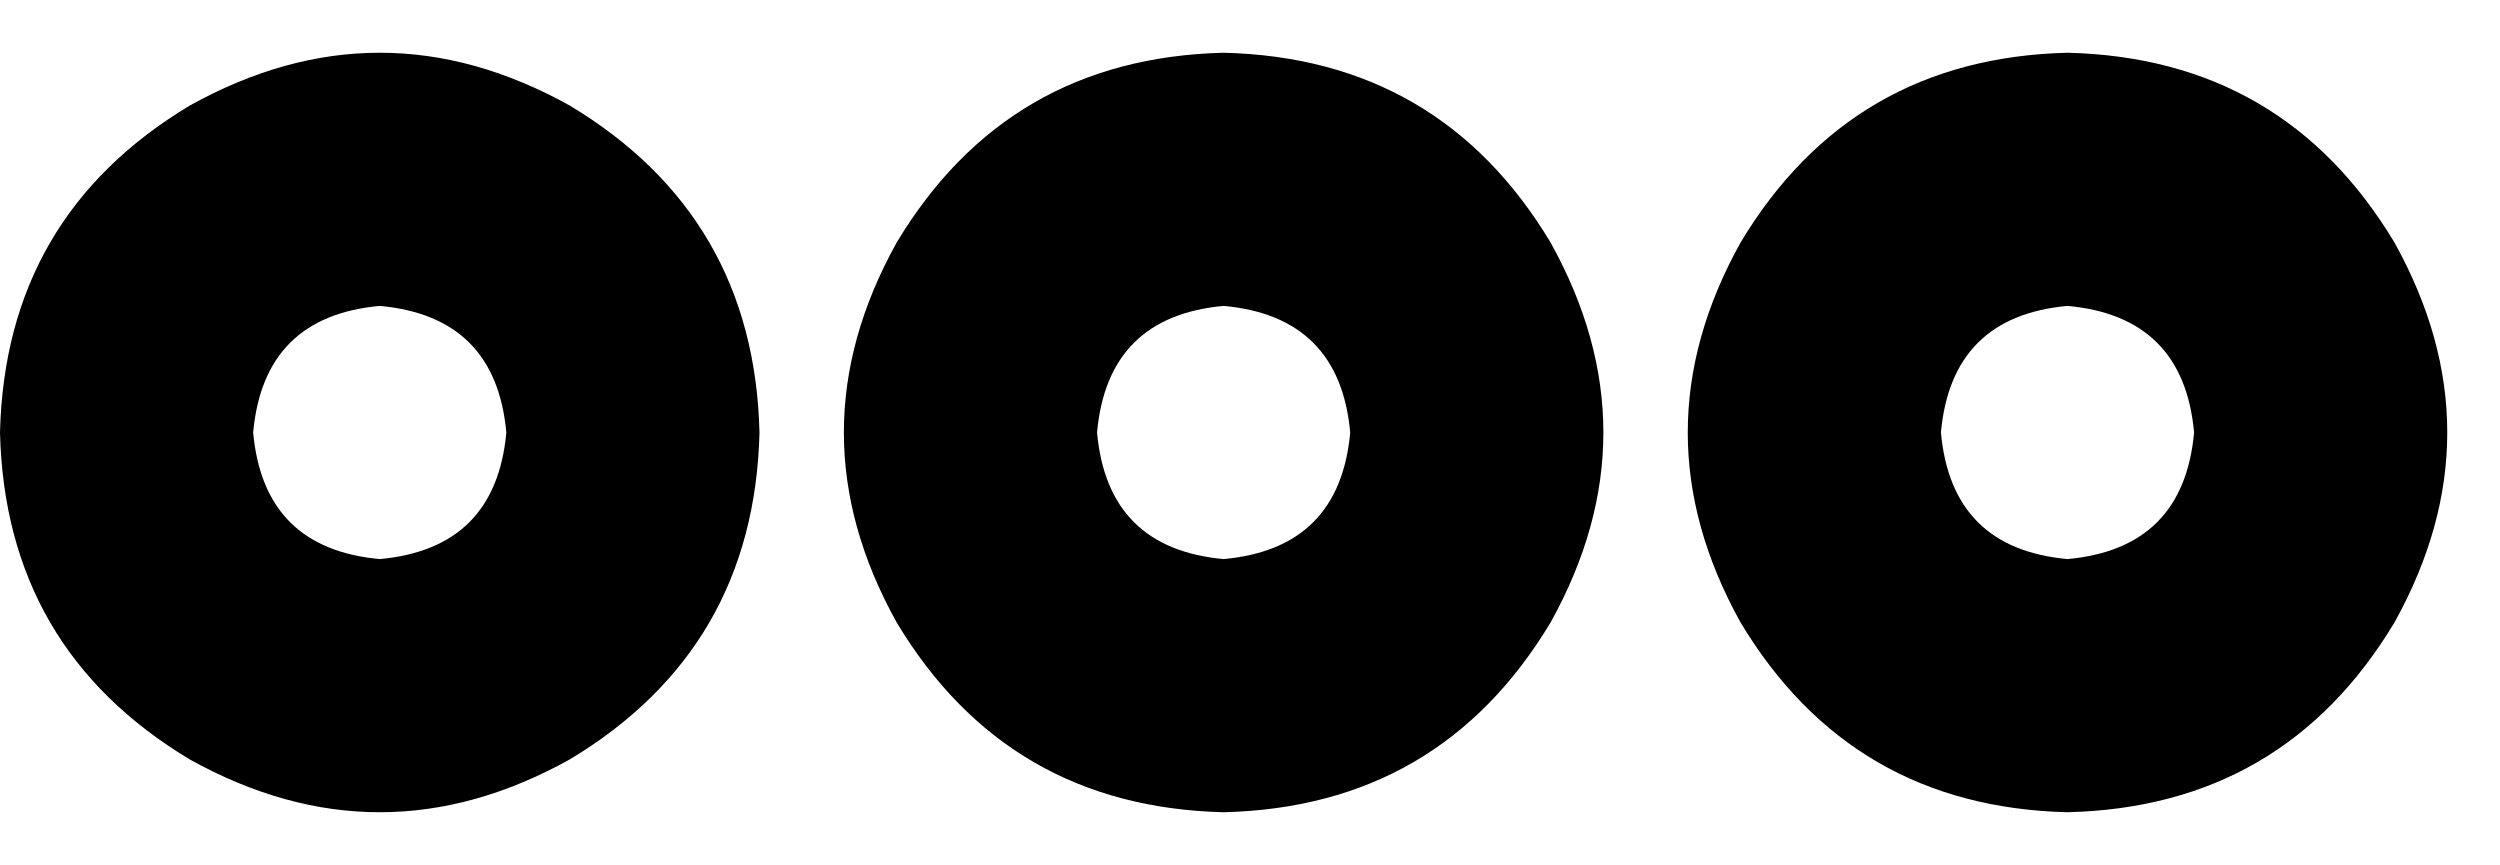 <svg xmlns="http://www.w3.org/2000/svg" viewBox="0 0 474 164">
  <path d="M 392 106 Q 370 104 368 82 Q 370 60 392 58 Q 414 60 416 82 Q 414 104 392 106 L 392 106 Z M 392 10 Q 351 11 330 46 Q 310 82 330 118 Q 351 153 392 154 Q 433 153 454 118 Q 474 82 454 46 Q 433 11 392 10 L 392 10 Z M 232 106 Q 210 104 208 82 Q 210 60 232 58 Q 254 60 256 82 Q 254 104 232 106 L 232 106 Z M 232 10 Q 191 11 170 46 Q 150 82 170 118 Q 191 153 232 154 Q 273 153 294 118 Q 314 82 294 46 Q 273 11 232 10 L 232 10 Z M 96 82 Q 94 104 72 106 Q 50 104 48 82 Q 50 60 72 58 Q 94 60 96 82 L 96 82 Z M 0 82 Q 1 123 36 144 Q 72 164 108 144 Q 143 123 144 82 Q 143 41 108 20 Q 72 0 36 20 Q 1 41 0 82 L 0 82 Z" />
</svg>